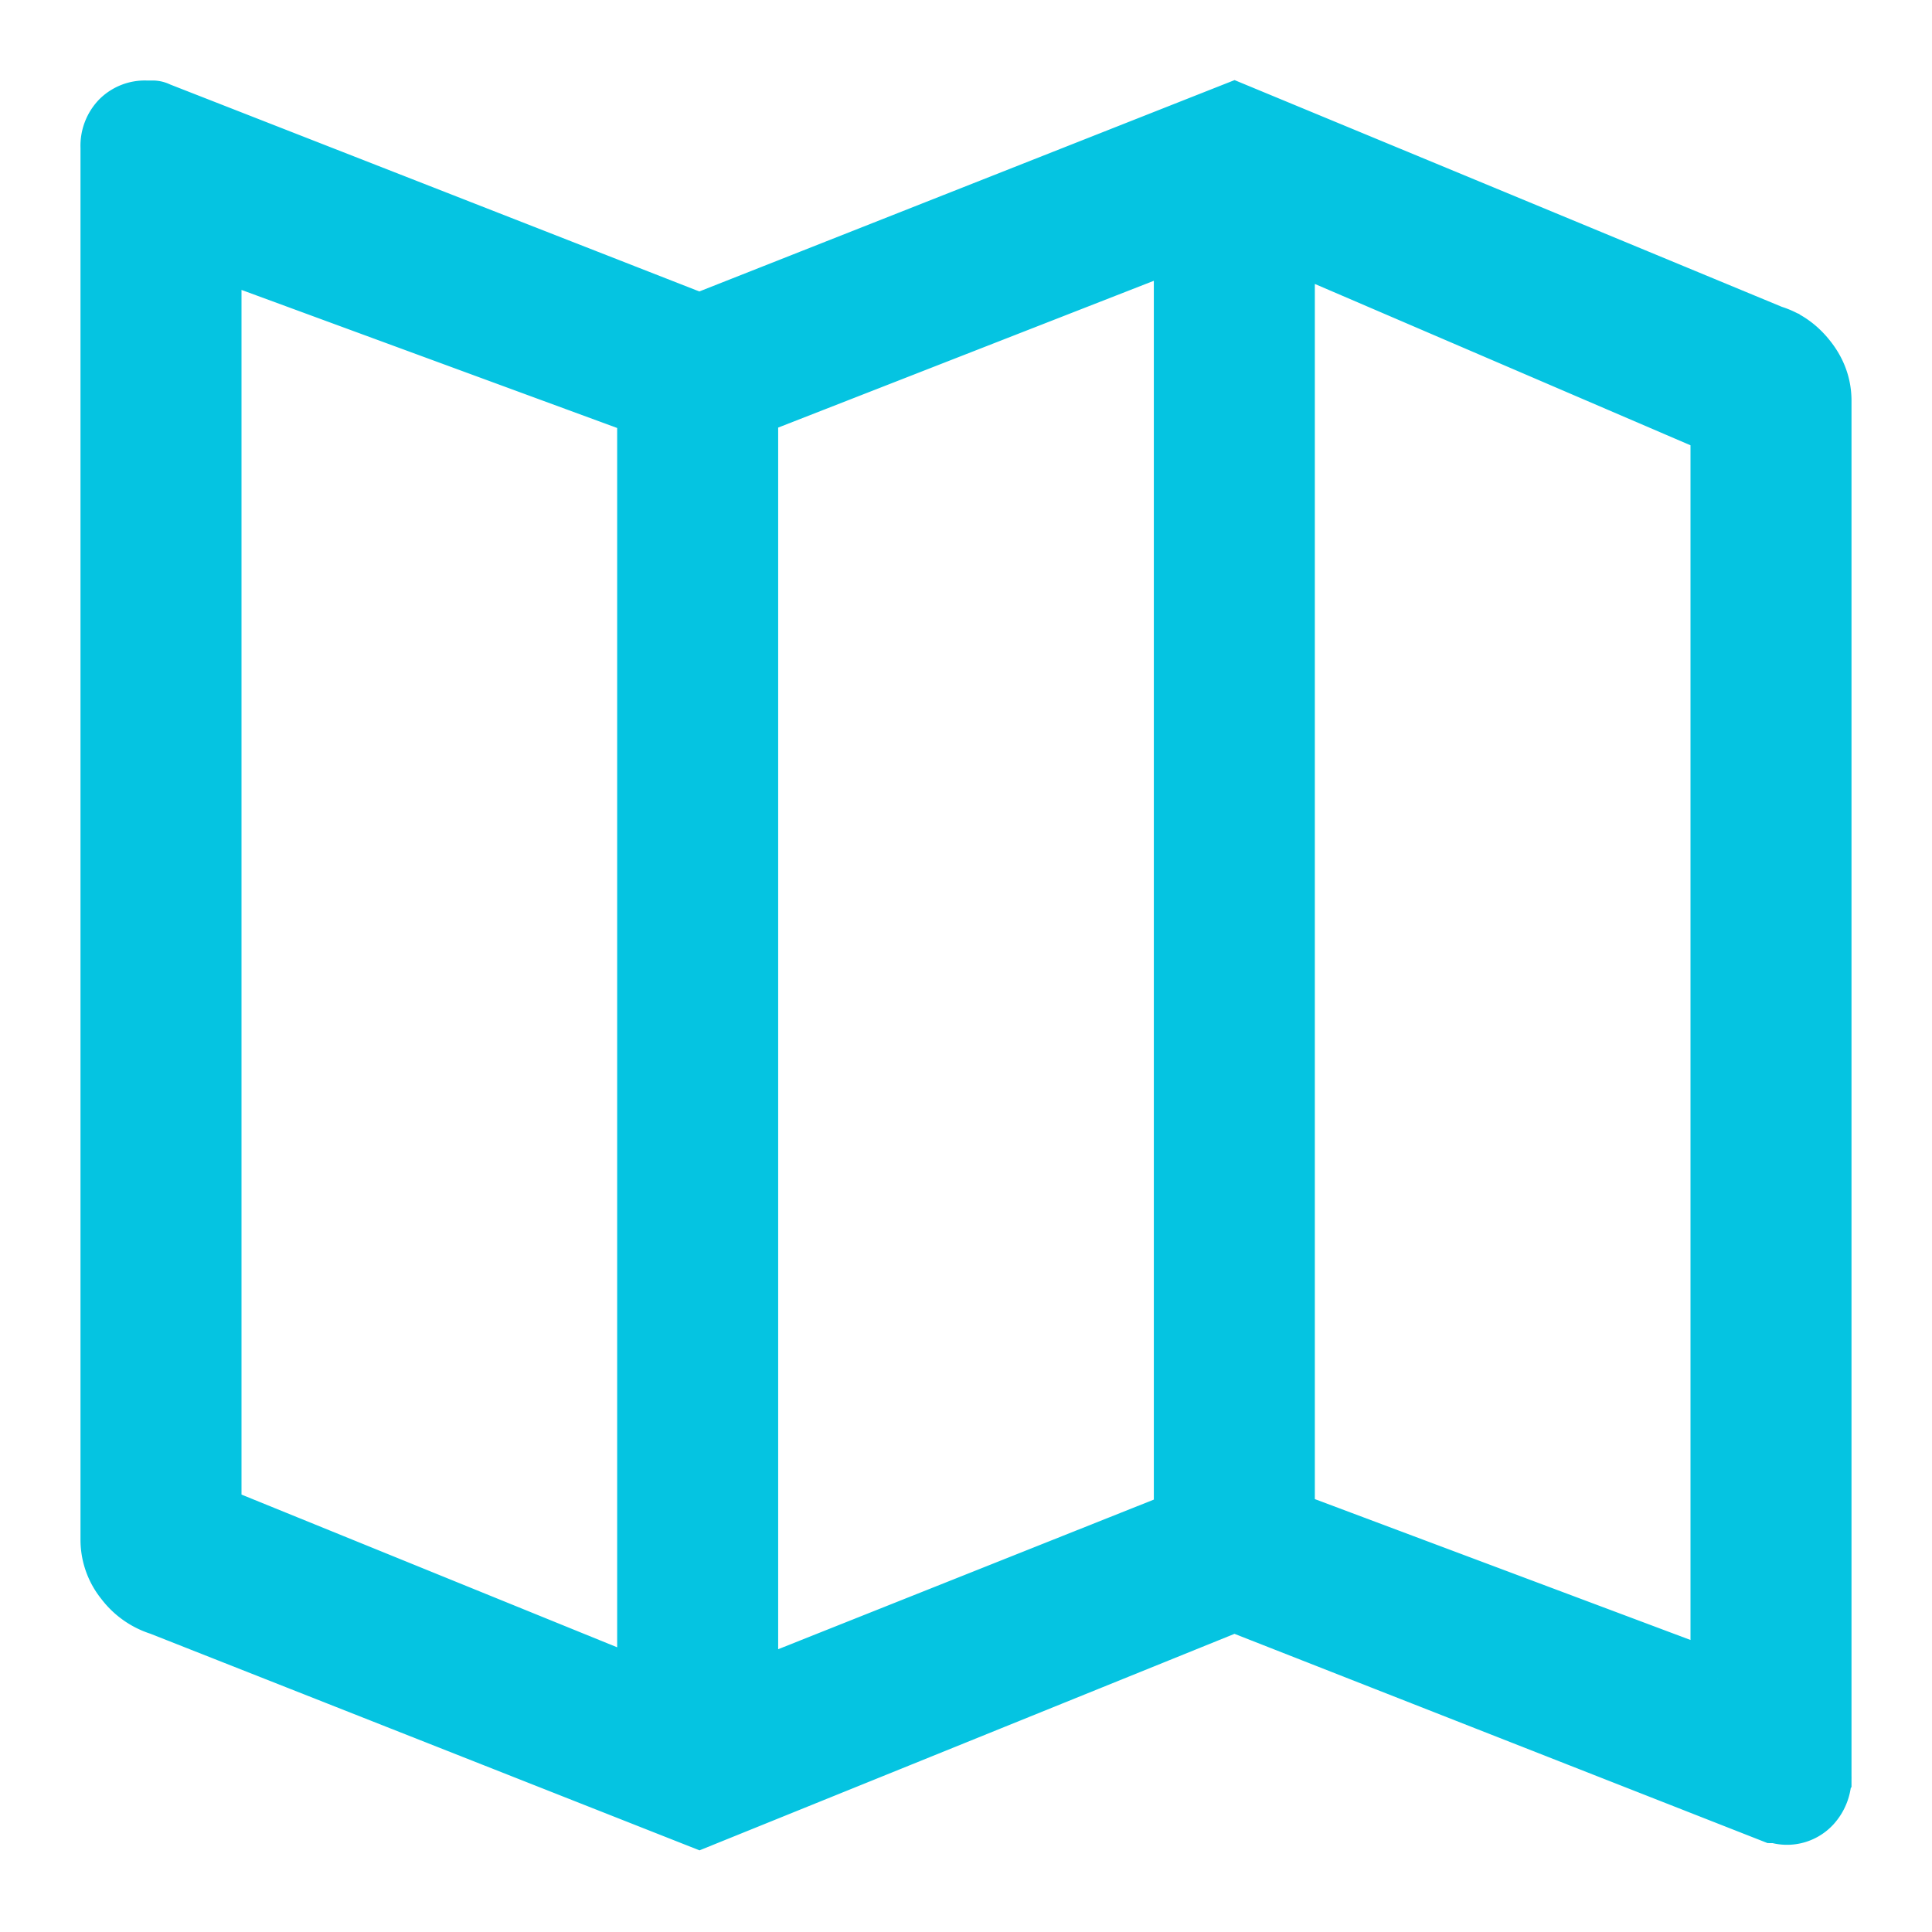 <svg xmlns="http://www.w3.org/2000/svg" width="18" height="18" viewBox="0 0 18 18">
    <path fill="#05C4E1" fill-rule="nonzero" stroke="#05C4E1" stroke-width=".5" d="M16.516 3.094c.135.041.25.122.343.242.094.12.141.253.141.398v12.813a.397.397 0 0 1-.102.281.337.337 0 0 1-.32.102.257.257 0 0 0-.062-.008L11.5 14.953 6.516 16.97l-5.032-1.985a.687.687 0 0 1-.343-.242.631.631 0 0 1-.141-.398V1.375a.37.37 0 0 1 .102-.273A.35.35 0 0 1 1.359 1h.063c.02 0 .042.005.062.016l5.032 1.968L11.5 1.016l5.016 2.078zM7 3.813v11.921l4-1.593V2.25L7 3.813zm-5-1.47v11.75l4 1.626V3.813l-4-1.47zm14 13.298V3.984l-4-1.718V14.14l4 1.5z"/>
</svg>
